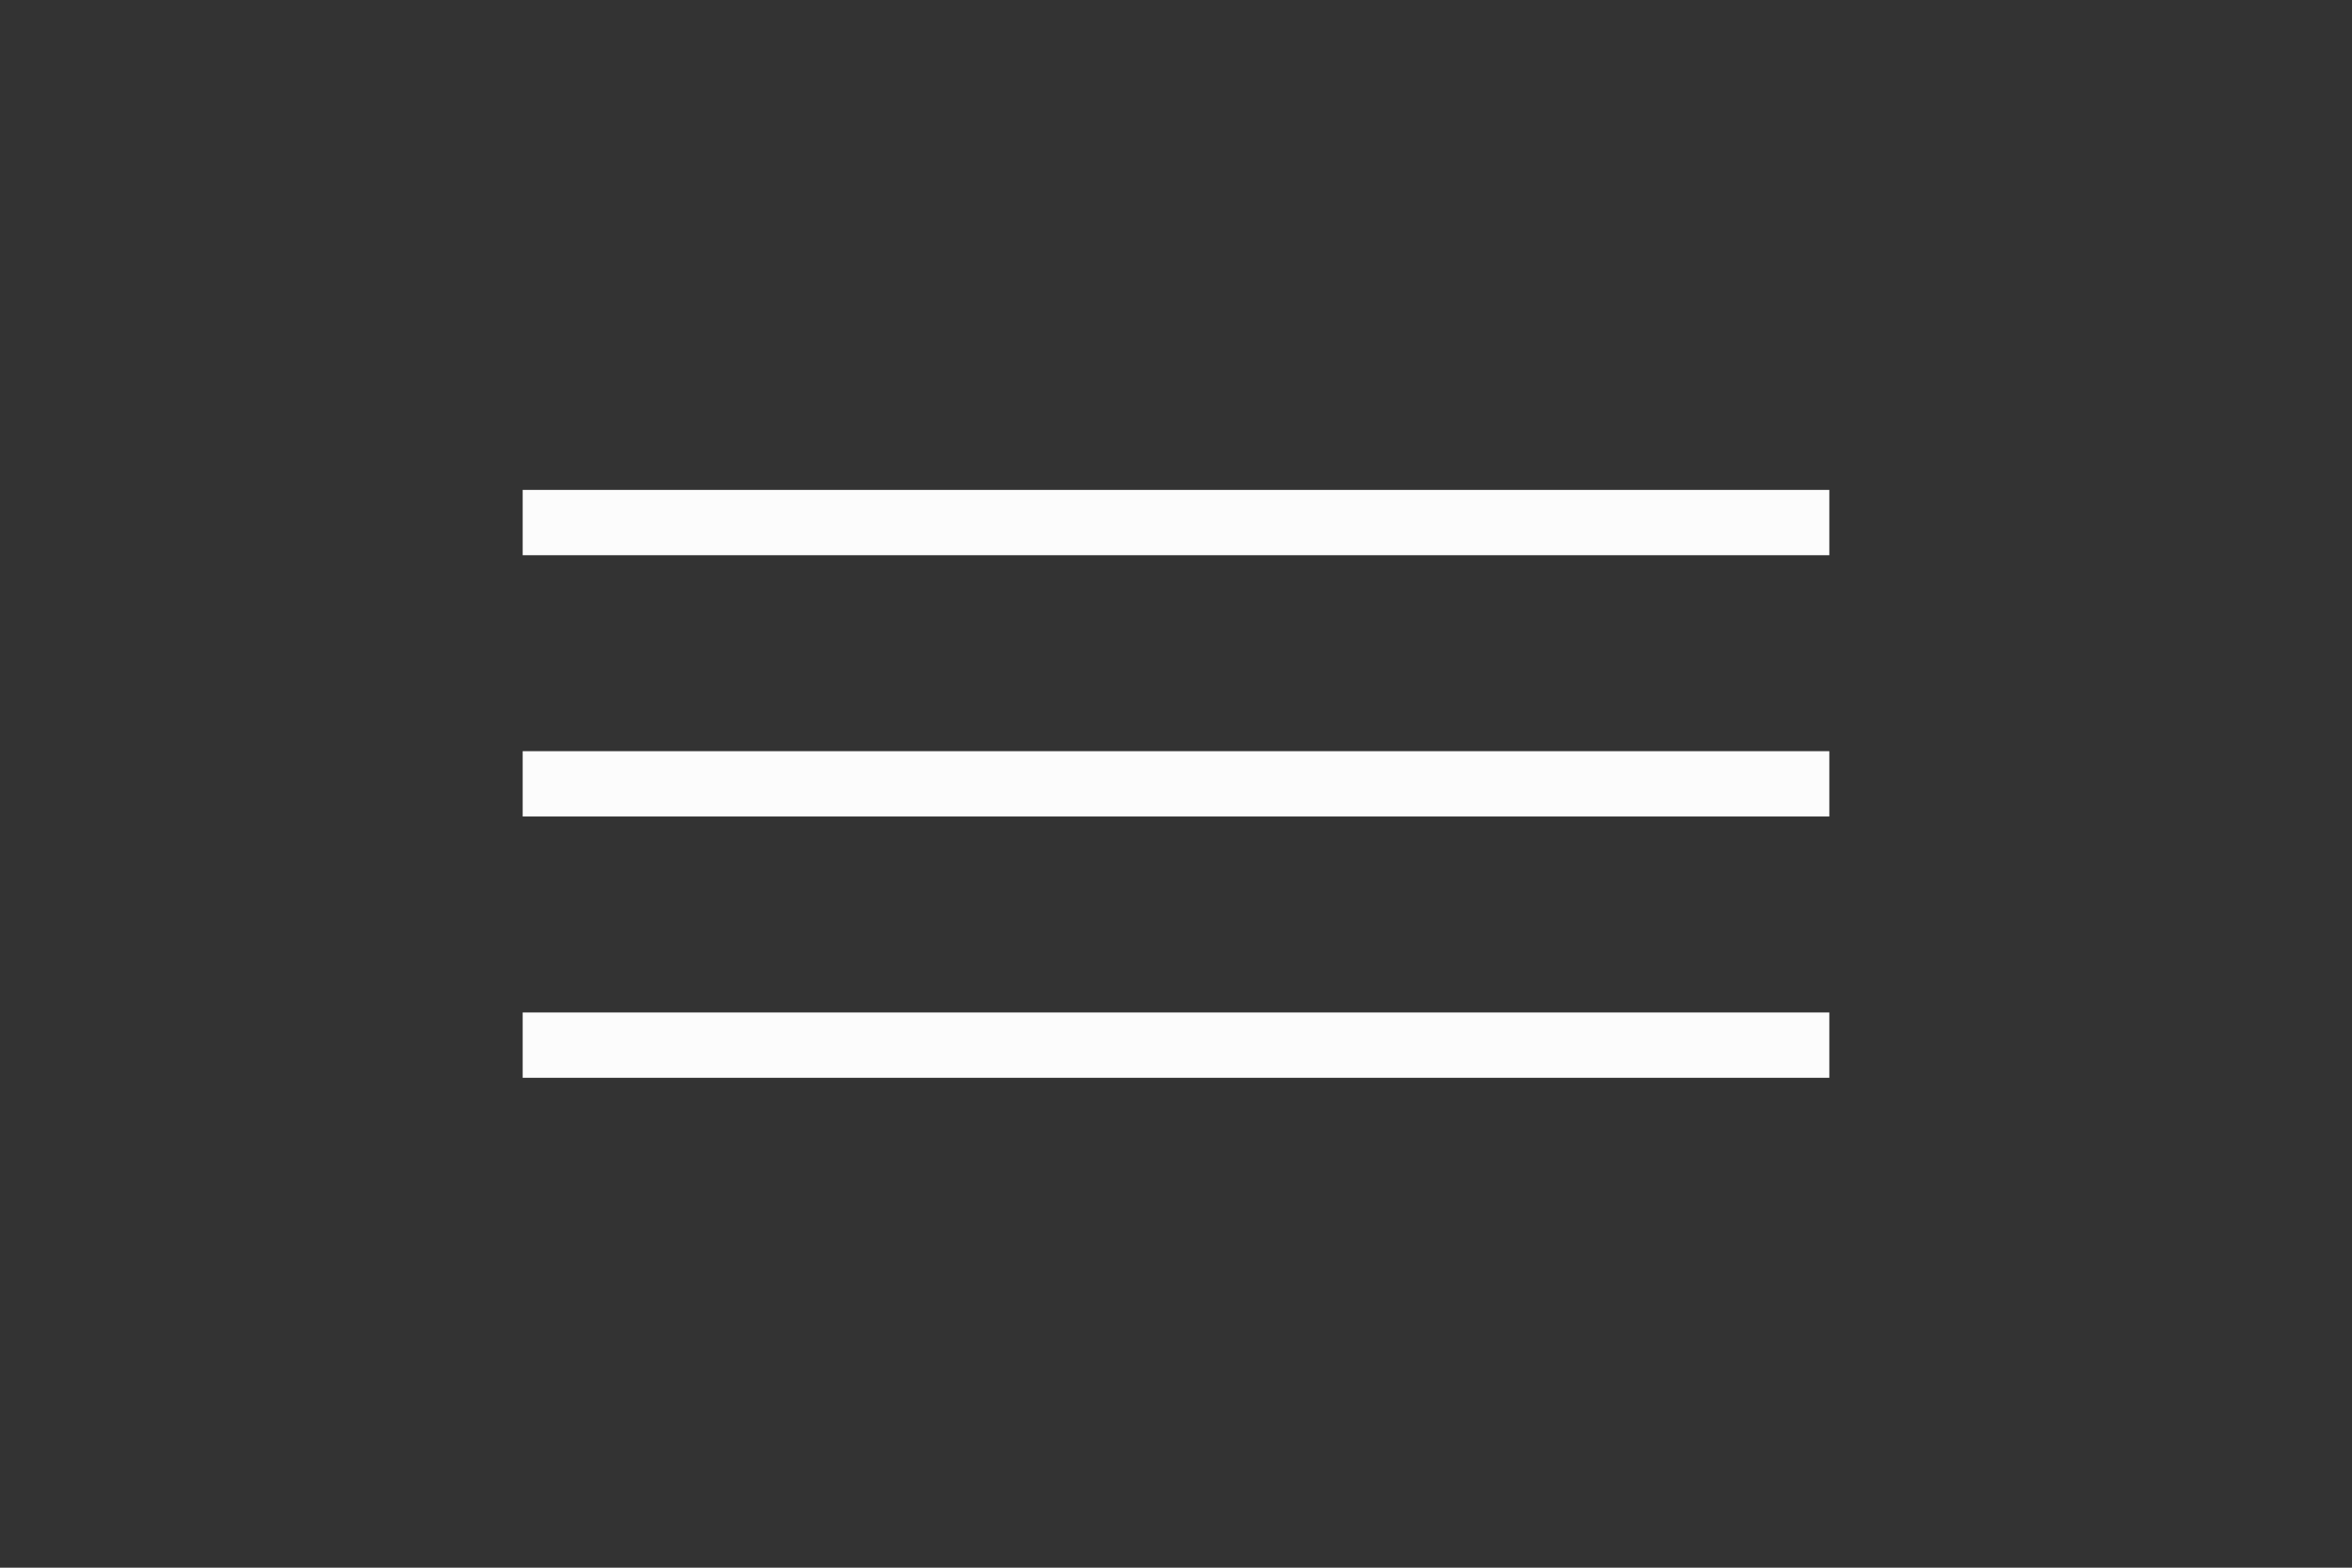 <svg width="36" height="24" viewBox="0 0 36 24" fill="none" xmlns="http://www.w3.org/2000/svg">
<rect x="0" y="0" width="36" height="24" fill="#333333" stroke="none"/>
<path d="M8 8H28" stroke="#FCFCFC"/>
<path d="M8 12H28" stroke="#FCFCFC"/>
<path d="M8 16H28" stroke="#FCFCFC"/>
</svg>
